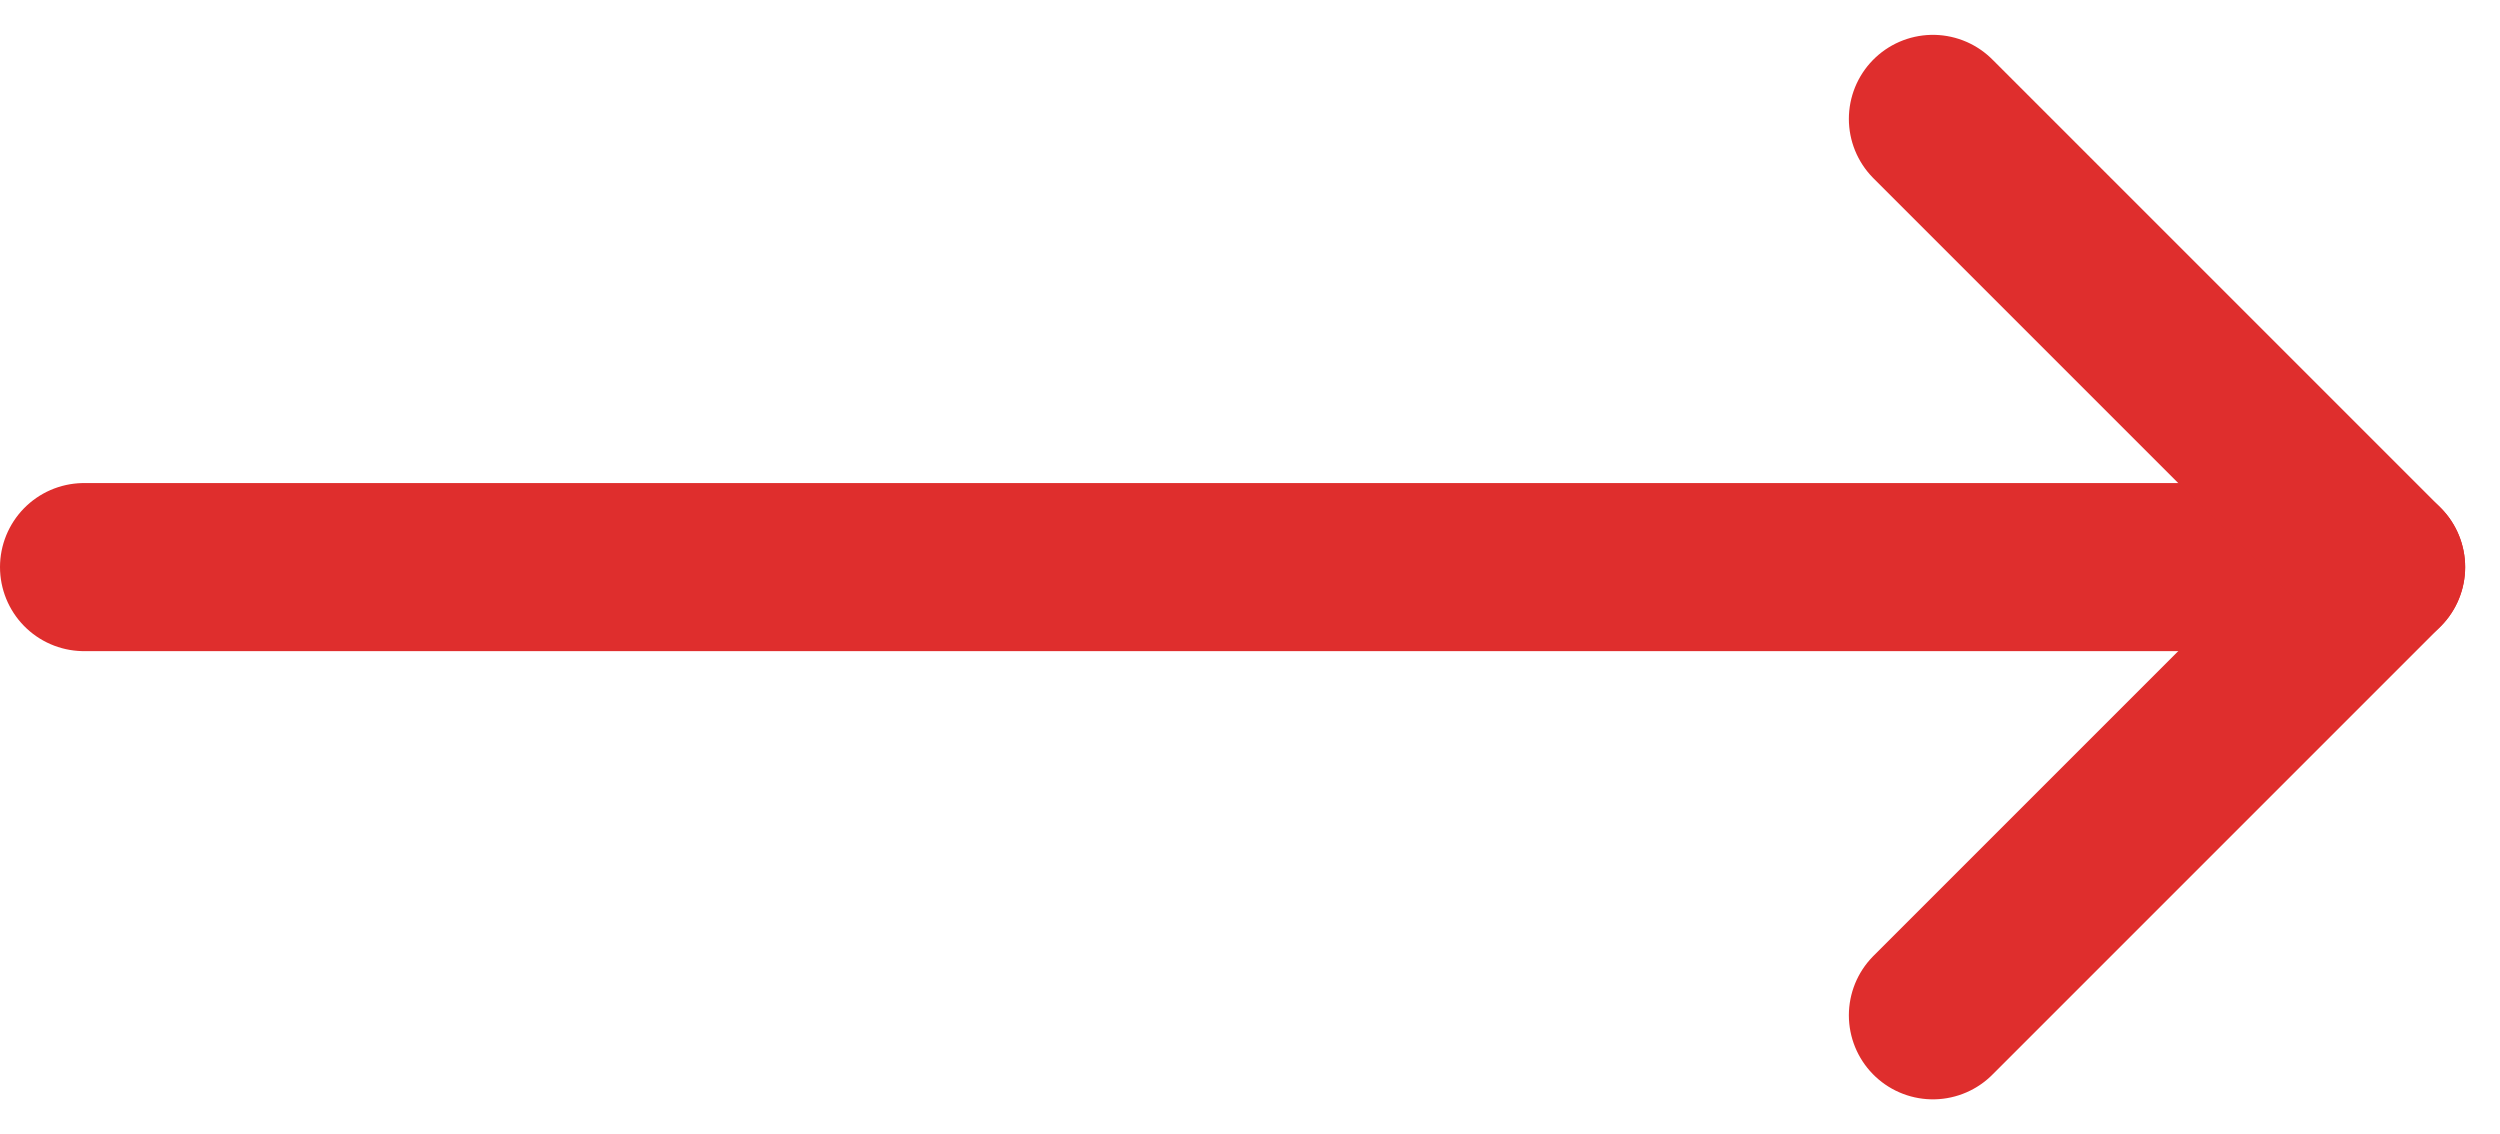 <svg xmlns="http://www.w3.org/2000/svg" width="22.311" height="10.121" viewBox="0 0 22.311 10.121">
  <g id="arrs" transform="translate(-1265.25 -3608.439)">
    <line id="Line_168" data-name="Line 168" x2="20" transform="translate(1266 3613.5)" fill="none" stroke="#df2e2d" stroke-linecap="round" stroke-linejoin="round" stroke-width="1.5"/>
    <line id="Line_169" data-name="Line 169" y1="4" x2="4" transform="translate(1282.5 3613.5)" fill="none" stroke="#df2e2d" stroke-linecap="round" stroke-linejoin="round" stroke-width="1.5"/>
    <line id="Line_170" data-name="Line 170" x2="4" y2="4" transform="translate(1282.5 3609.5)" fill="none" stroke="#df2e2d" stroke-linecap="round" stroke-linejoin="round" stroke-width="1.5"/>
  </g>
</svg>
